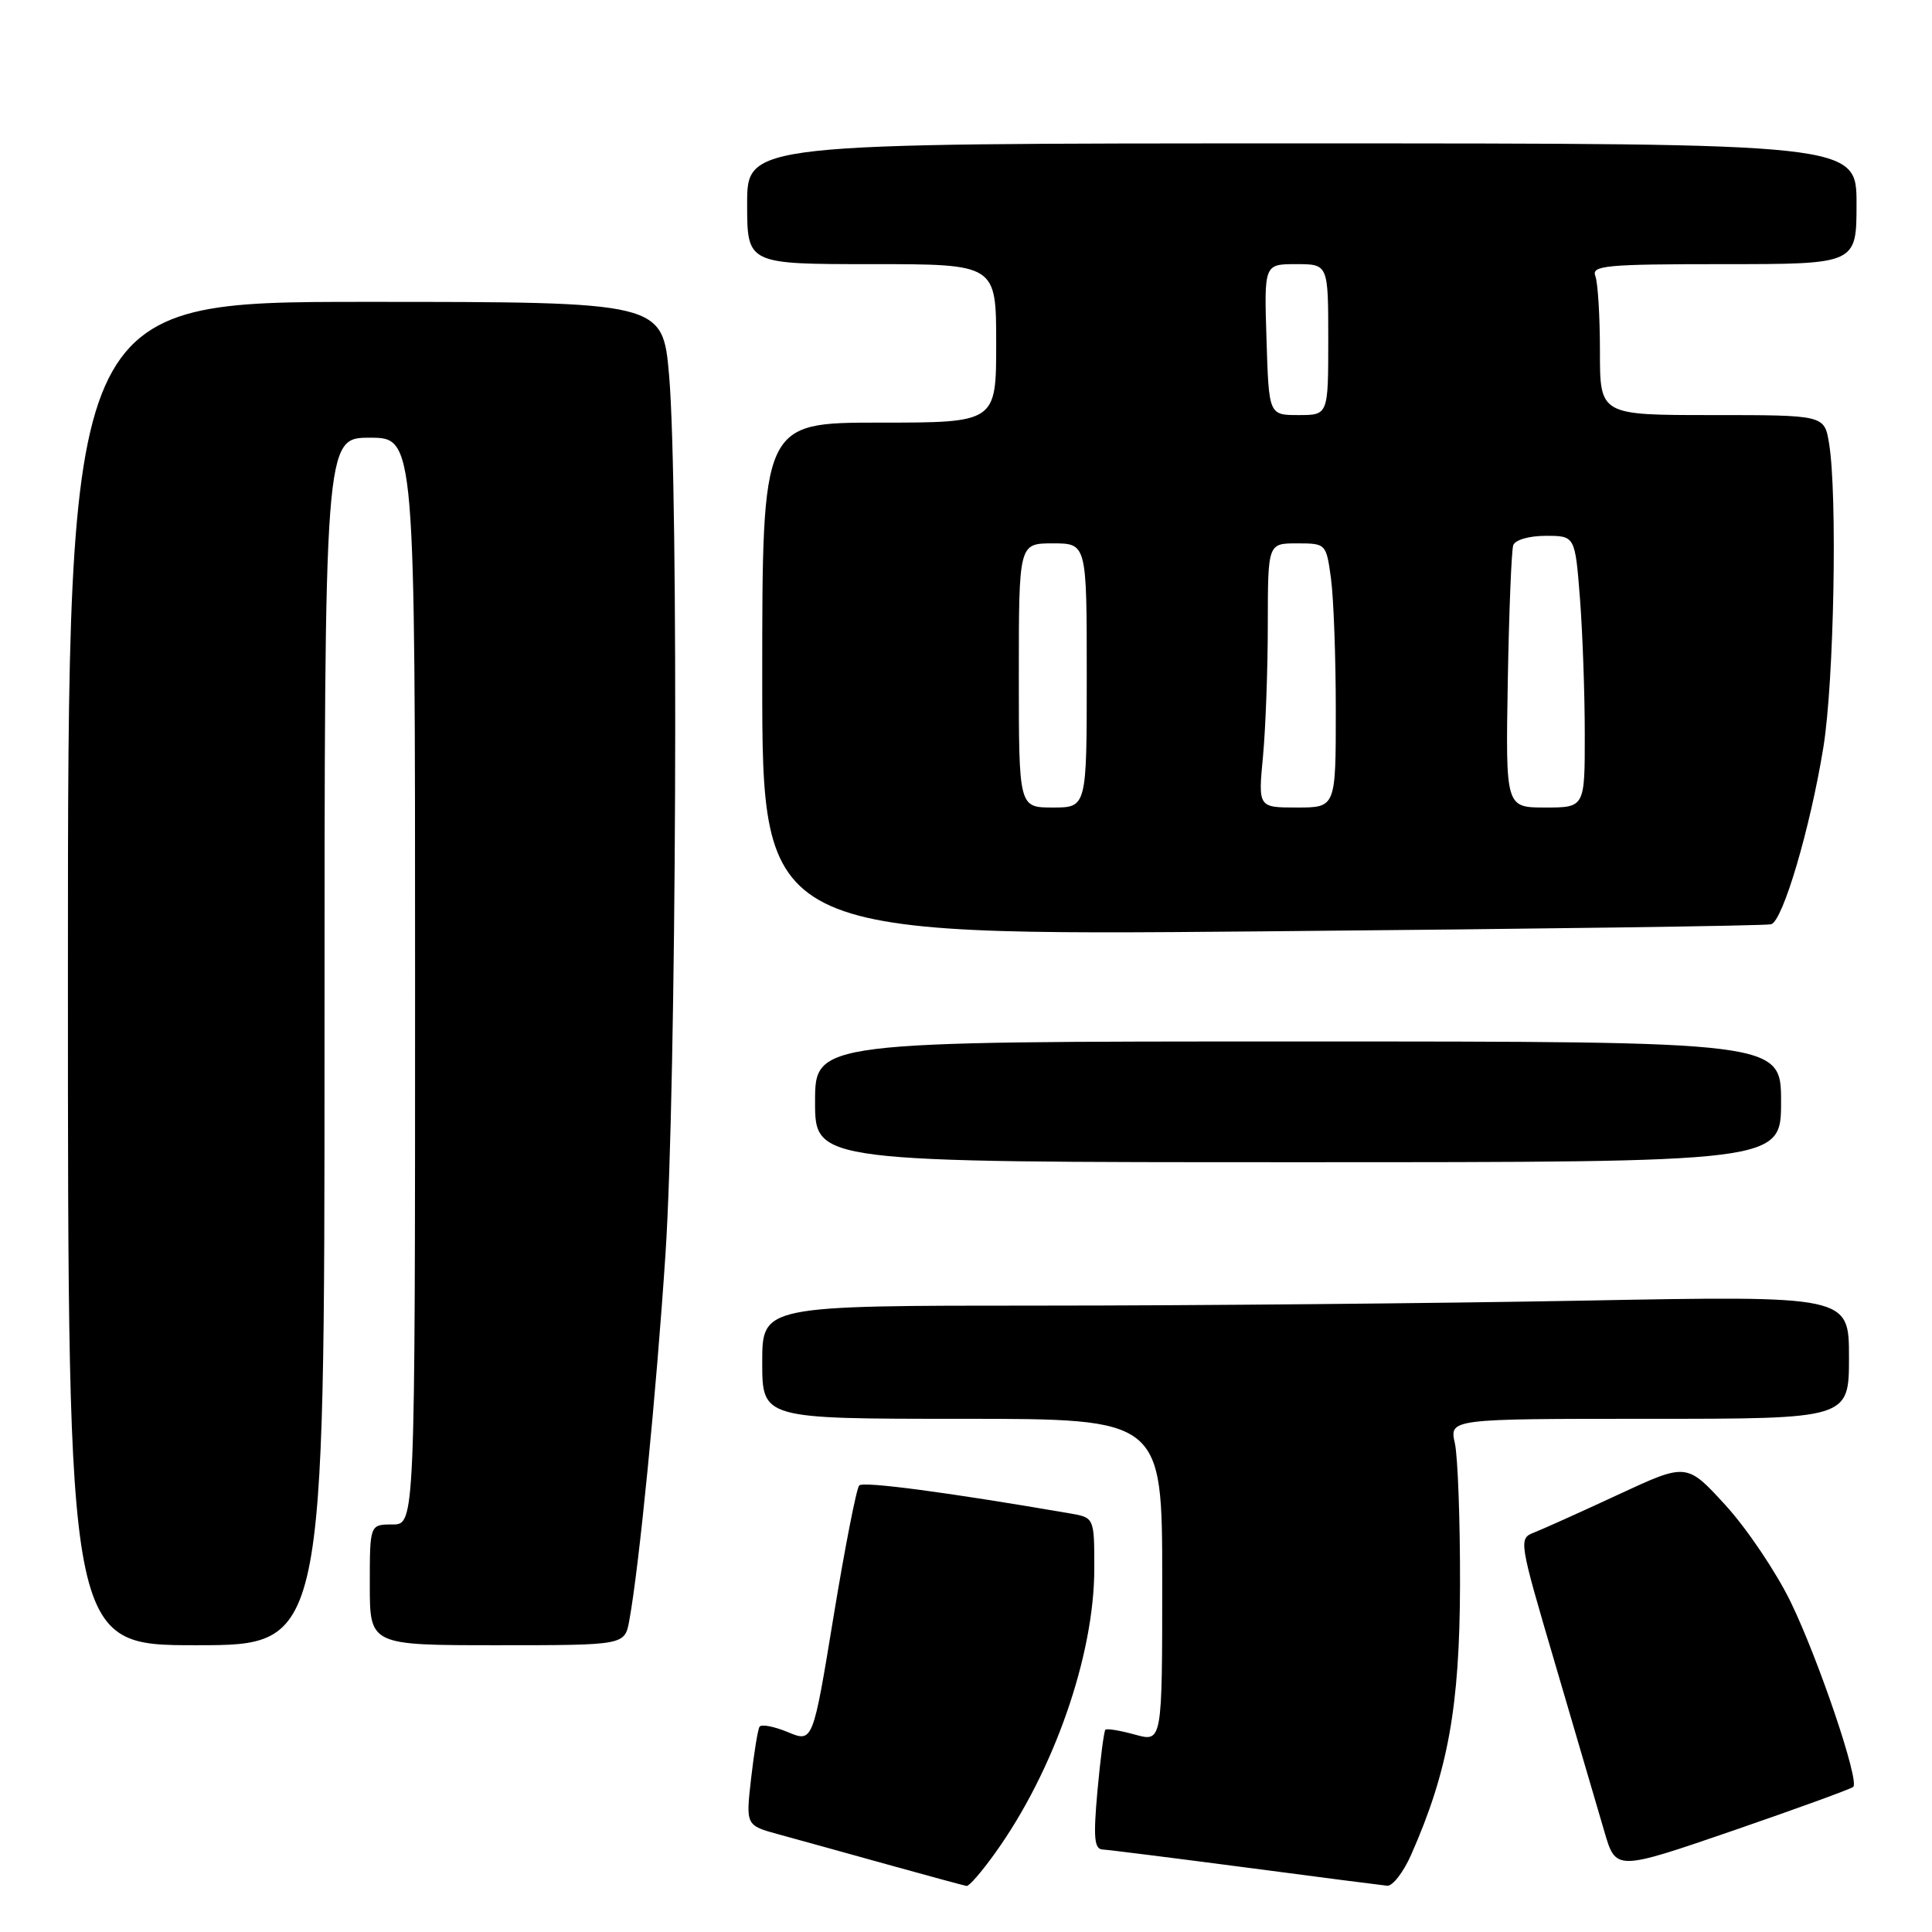 <?xml version="1.0" encoding="UTF-8" standalone="no"?>
<!DOCTYPE svg PUBLIC "-//W3C//DTD SVG 1.1//EN" "http://www.w3.org/Graphics/SVG/1.1/DTD/svg11.dtd" >
<svg xmlns="http://www.w3.org/2000/svg" xmlns:xlink="http://www.w3.org/1999/xlink" version="1.1" viewBox="0 0 256 256">
 <g >
 <path fill="currentColor"
d=" M 131.85 245.55 C 139.64 234.71 145.00 219.34 145.00 207.84 C 145.00 201.09 145.00 201.09 141.75 200.53 C 125.61 197.75 114.39 196.26 113.85 196.83 C 113.49 197.20 111.96 205.02 110.45 214.20 C 107.71 230.90 107.71 230.90 104.38 229.51 C 102.54 228.75 100.86 228.43 100.64 228.81 C 100.41 229.19 99.91 232.28 99.52 235.69 C 98.82 241.87 98.82 241.87 103.16 243.06 C 105.55 243.71 112.00 245.50 117.50 247.03 C 123.00 248.56 127.76 249.85 128.08 249.90 C 128.40 249.96 130.10 248.00 131.85 245.55 Z  M 186.99 245.75 C 191.87 234.71 193.42 226.16 193.46 210.00 C 193.48 201.47 193.17 193.04 192.78 191.25 C 192.05 188.00 192.05 188.00 218.53 188.00 C 245.00 188.00 245.00 188.00 245.00 179.84 C 245.00 171.68 245.00 171.68 209.75 172.34 C 190.36 172.70 157.96 173.00 137.75 173.00 C 101.00 173.00 101.00 173.00 101.00 180.50 C 101.00 188.00 101.00 188.00 127.50 188.00 C 154.00 188.00 154.00 188.00 154.00 209.42 C 154.00 230.84 154.00 230.84 150.41 229.85 C 148.43 229.30 146.66 229.01 146.47 229.20 C 146.28 229.39 145.81 233.02 145.42 237.27 C 144.86 243.52 144.99 245.01 146.11 245.07 C 146.88 245.11 155.38 246.18 165.00 247.44 C 174.62 248.71 183.09 249.80 183.81 249.87 C 184.52 249.94 185.96 248.09 186.99 245.75 Z  M 245.57 236.77 C 246.40 235.93 240.96 219.87 237.29 212.30 C 235.37 208.34 231.48 202.56 228.65 199.46 C 223.50 193.83 223.50 193.83 214.50 198.01 C 209.55 200.31 204.53 202.57 203.34 203.04 C 201.19 203.88 201.20 203.94 206.13 220.69 C 208.84 229.94 211.75 239.84 212.59 242.70 C 214.11 247.90 214.11 247.90 229.60 242.58 C 238.11 239.65 245.30 237.03 245.57 236.77 Z  M 43.00 138.00 C 43.00 58.00 43.00 58.00 49.00 58.00 C 55.00 58.00 55.00 58.00 55.00 130.00 C 55.00 202.00 55.00 202.00 52.00 202.00 C 49.00 202.00 49.00 202.00 49.00 210.00 C 49.00 218.00 49.00 218.00 65.89 218.00 C 82.78 218.00 82.78 218.00 83.38 214.75 C 84.68 207.71 86.97 184.54 88.19 166.00 C 89.63 144.00 89.95 64.76 88.66 49.75 C 87.81 40.00 87.81 40.00 48.41 40.00 C 9.00 40.00 9.00 40.00 9.00 129.00 C 9.00 218.00 9.00 218.00 26.00 218.00 C 43.00 218.00 43.00 218.00 43.00 138.00 Z  M 236.00 146.00 C 236.00 138.00 236.00 138.00 172.00 138.00 C 108.00 138.00 108.00 138.00 108.00 146.00 C 108.00 154.00 108.00 154.00 172.00 154.00 C 236.00 154.00 236.00 154.00 236.00 146.00 Z  M 234.69 122.47 C 236.25 122.00 239.87 109.72 241.61 99.00 C 243.02 90.33 243.48 65.53 242.36 58.75 C 241.74 55.00 241.74 55.00 226.87 55.00 C 212.00 55.00 212.00 55.00 212.00 46.58 C 212.00 41.95 211.73 37.45 211.39 36.58 C 210.85 35.18 212.75 35.00 228.39 35.00 C 246.00 35.00 246.00 35.00 246.00 27.00 C 246.00 19.00 246.00 19.00 172.50 19.00 C 99.00 19.00 99.00 19.00 99.00 27.00 C 99.00 35.00 99.00 35.00 115.50 35.00 C 132.00 35.00 132.00 35.00 132.00 45.50 C 132.00 56.00 132.00 56.00 116.50 56.00 C 101.00 56.00 101.00 56.00 101.00 90.00 C 101.00 124.00 101.00 124.00 167.25 123.41 C 203.69 123.09 234.04 122.67 234.69 122.47 Z  M 135.00 89.50 C 135.00 72.00 135.00 72.00 139.50 72.00 C 144.00 72.00 144.00 72.00 144.00 89.50 C 144.00 107.00 144.00 107.00 139.50 107.00 C 135.00 107.00 135.00 107.00 135.00 89.50 Z  M 167.35 100.25 C 167.70 96.54 167.99 88.66 167.99 82.75 C 168.00 72.00 168.00 72.00 171.86 72.00 C 175.70 72.00 175.73 72.03 176.36 76.64 C 176.71 79.19 177.00 87.07 177.00 94.14 C 177.00 107.00 177.00 107.00 171.86 107.00 C 166.71 107.00 166.71 107.00 167.35 100.25 Z  M 199.79 90.25 C 199.95 81.04 200.28 72.94 200.51 72.25 C 200.75 71.54 202.61 71.00 204.82 71.00 C 208.70 71.00 208.70 71.00 209.35 79.25 C 209.70 83.79 209.99 91.89 209.99 97.25 C 210.00 107.00 210.00 107.00 204.75 107.00 C 199.50 107.00 199.50 107.00 199.79 90.25 Z  M 167.82 45.00 C 167.50 35.00 167.50 35.00 171.75 35.00 C 176.00 35.00 176.00 35.00 176.00 45.00 C 176.00 55.00 176.00 55.00 172.07 55.00 C 168.13 55.00 168.13 55.00 167.82 45.00 Z "/>
</g>
</svg>